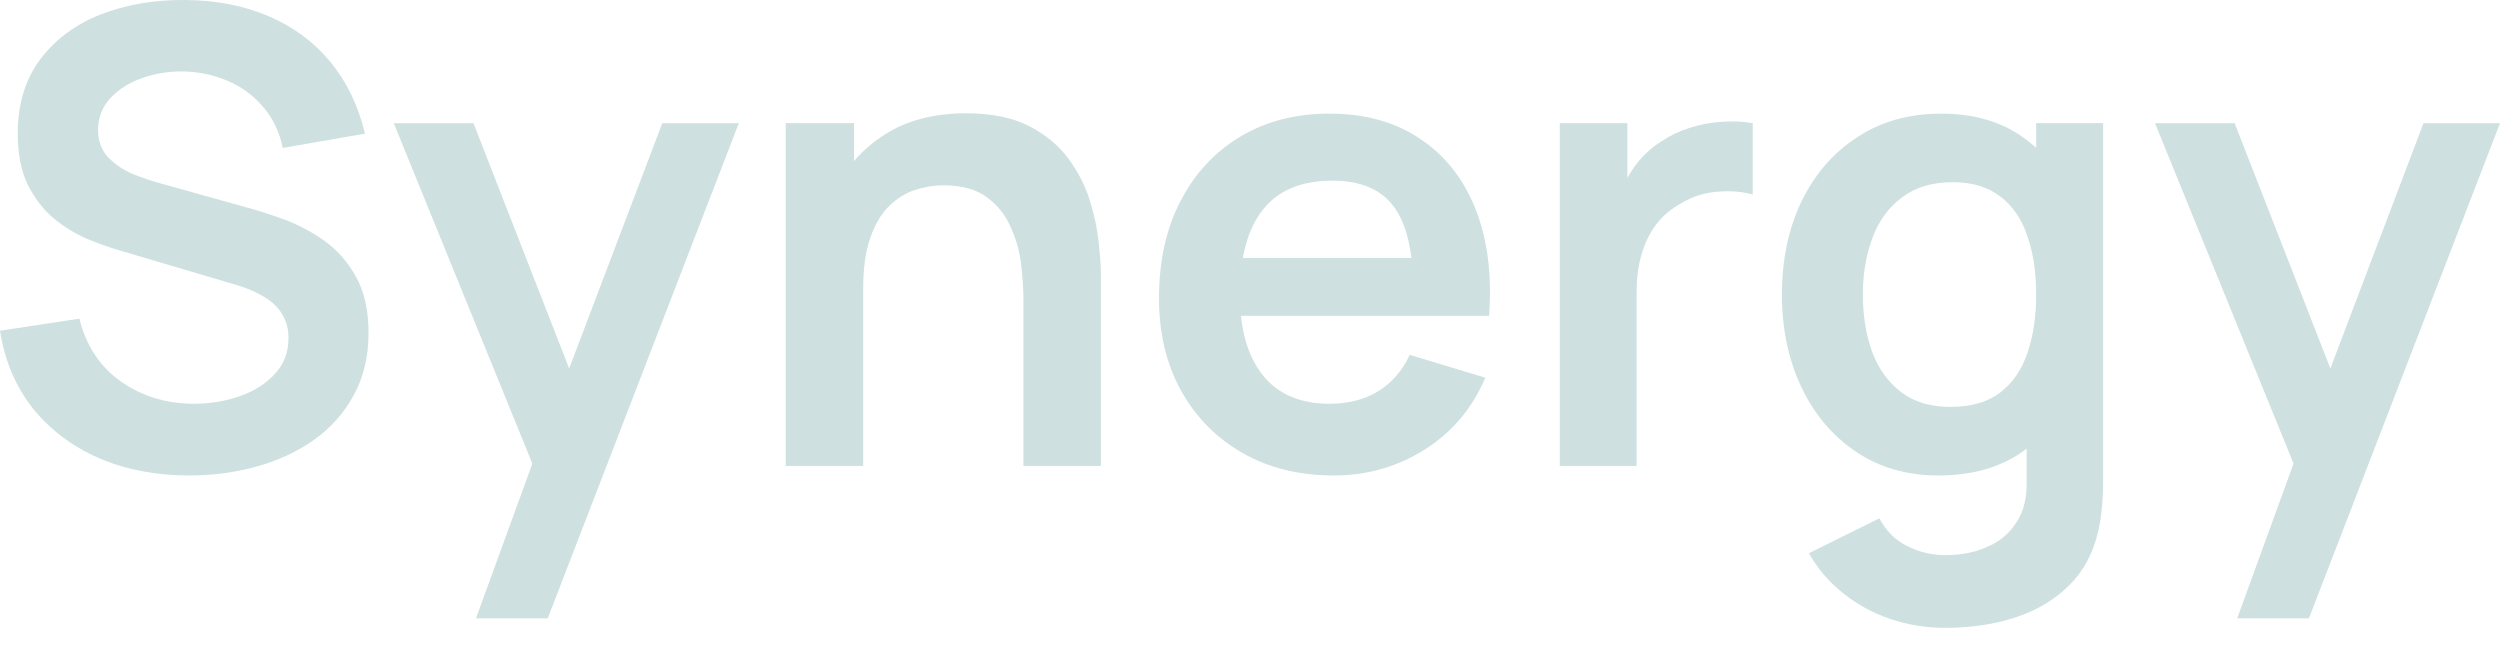 <svg width="84" height="22" viewBox="0 0 84 22" fill="none" xmlns="http://www.w3.org/2000/svg">
<path d="M75.17 20.776L77.388 14.686L77.431 16.478L72.408 4.139H75.084L78.646 13.268H77.964L81.43 4.139H84L77.58 20.776H75.17Z" fill="#CEE0E0"/>
<path d="M65.354 21.095C64.715 21.095 64.1 20.995 63.509 20.796C62.926 20.597 62.4 20.309 61.931 19.933C61.462 19.563 61.078 19.115 60.779 18.589L63.147 17.416C63.367 17.835 63.676 18.144 64.075 18.343C64.48 18.55 64.91 18.653 65.365 18.653C65.898 18.653 66.375 18.557 66.794 18.365C67.214 18.18 67.537 17.903 67.765 17.533C67.999 17.17 68.109 16.715 68.095 16.168V12.894H68.415V4.138H70.665V16.211C70.665 16.502 70.651 16.779 70.623 17.042C70.601 17.313 70.562 17.576 70.505 17.832C70.335 18.578 70.008 19.19 69.524 19.666C69.041 20.149 68.44 20.508 67.722 20.743C67.011 20.978 66.222 21.095 65.354 21.095ZM65.13 15.976C64.071 15.976 63.147 15.709 62.358 15.176C61.569 14.643 60.957 13.918 60.523 13.001C60.09 12.083 59.873 11.049 59.873 9.897C59.873 8.731 60.09 7.693 60.523 6.783C60.964 5.866 61.586 5.144 62.39 4.618C63.193 4.085 64.139 3.818 65.226 3.818C66.321 3.818 67.239 4.085 67.978 4.618C68.724 5.144 69.29 5.866 69.674 6.783C70.058 7.7 70.249 8.738 70.249 9.897C70.249 11.042 70.058 12.076 69.674 13.001C69.29 13.918 68.717 14.643 67.957 15.176C67.196 15.709 66.254 15.976 65.13 15.976ZM65.525 13.672C66.215 13.672 66.769 13.516 67.189 13.203C67.615 12.883 67.925 12.439 68.117 11.87C68.316 11.301 68.415 10.644 68.415 9.897C68.415 9.144 68.316 8.486 68.117 7.924C67.925 7.355 67.622 6.915 67.21 6.602C66.798 6.282 66.264 6.122 65.61 6.122C64.921 6.122 64.352 6.293 63.904 6.634C63.456 6.968 63.126 7.423 62.912 7.999C62.699 8.568 62.592 9.2 62.592 9.897C62.592 10.601 62.695 11.241 62.902 11.817C63.115 12.386 63.438 12.837 63.872 13.171C64.306 13.505 64.857 13.672 65.525 13.672Z" fill="#CEE0E0"/>
<path d="M52.408 15.655V4.137H54.68V6.942L54.403 6.58C54.545 6.196 54.733 5.847 54.968 5.534C55.209 5.214 55.498 4.951 55.832 4.745C56.116 4.553 56.429 4.404 56.77 4.297C57.118 4.184 57.474 4.116 57.837 4.095C58.199 4.066 58.551 4.08 58.892 4.137V6.537C58.551 6.437 58.157 6.405 57.709 6.441C57.268 6.476 56.87 6.601 56.514 6.814C56.159 7.006 55.867 7.251 55.64 7.55C55.419 7.849 55.256 8.19 55.149 8.574C55.042 8.951 54.989 9.359 54.989 9.8V15.655H52.408Z" fill="#CEE0E0"/>
<path d="M44.819 15.976C43.653 15.976 42.629 15.724 41.747 15.219C40.866 14.714 40.176 14.014 39.678 13.118C39.188 12.222 38.942 11.191 38.942 10.025C38.942 8.767 39.184 7.675 39.668 6.751C40.151 5.82 40.823 5.098 41.683 4.586C42.543 4.074 43.539 3.818 44.669 3.818C45.864 3.818 46.877 4.099 47.709 4.661C48.548 5.215 49.17 6.001 49.575 7.018C49.98 8.034 50.133 9.232 50.033 10.612H47.485V9.673C47.478 8.422 47.257 7.508 46.824 6.932C46.39 6.357 45.707 6.069 44.776 6.069C43.724 6.069 42.942 6.396 42.43 7.05C41.918 7.697 41.662 8.646 41.662 9.897C41.662 11.063 41.918 11.966 42.43 12.606C42.942 13.246 43.688 13.566 44.669 13.566C45.302 13.566 45.846 13.427 46.301 13.15C46.763 12.866 47.119 12.457 47.367 11.923L49.906 12.691C49.465 13.729 48.782 14.536 47.858 15.112C46.941 15.688 45.928 15.976 44.819 15.976ZM40.851 10.612V8.671H48.775V10.612H40.851Z" fill="#CEE0E0"/>
<path d="M34.388 15.655V10.109C34.388 9.747 34.363 9.345 34.313 8.904C34.263 8.463 34.146 8.04 33.961 7.635C33.783 7.223 33.513 6.885 33.15 6.622C32.795 6.359 32.312 6.227 31.7 6.227C31.373 6.227 31.049 6.281 30.73 6.387C30.41 6.494 30.118 6.679 29.855 6.942C29.599 7.198 29.393 7.553 29.236 8.008C29.08 8.456 29.002 9.032 29.002 9.736L27.477 9.086C27.477 8.104 27.665 7.216 28.042 6.419C28.426 5.623 28.988 4.99 29.727 4.521C30.466 4.045 31.377 3.807 32.457 3.807C33.31 3.807 34.014 3.949 34.569 4.233C35.123 4.518 35.564 4.88 35.891 5.321C36.218 5.762 36.46 6.231 36.616 6.729C36.773 7.226 36.872 7.699 36.915 8.147C36.965 8.588 36.99 8.947 36.99 9.224V15.655H34.388ZM26.4 15.655V4.137H28.693V7.71H29.002V15.655H26.4Z" fill="#CEE0E0"/>
<path d="M15.993 20.776L18.212 14.686L18.254 16.478L13.231 4.139H15.908L19.47 13.268H18.787L22.253 4.139H24.824L18.404 20.776H15.993Z" fill="#CEE0E0"/>
<path d="M6.356 15.976C5.233 15.976 4.22 15.78 3.317 15.389C2.421 14.998 1.681 14.44 1.098 13.715C0.523 12.983 0.156 12.115 0 11.113L2.666 10.707C2.894 11.617 3.359 12.321 4.063 12.819C4.774 13.317 5.592 13.566 6.516 13.566C7.064 13.566 7.579 13.48 8.062 13.31C8.546 13.139 8.937 12.89 9.236 12.563C9.541 12.236 9.694 11.834 9.694 11.358C9.694 11.145 9.659 10.949 9.587 10.771C9.516 10.587 9.41 10.423 9.268 10.281C9.132 10.139 8.955 10.011 8.734 9.897C8.521 9.776 8.272 9.673 7.988 9.588L4.021 8.415C3.679 8.315 3.31 8.184 2.911 8.02C2.52 7.849 2.147 7.618 1.792 7.327C1.443 7.028 1.155 6.651 0.928 6.196C0.707 5.734 0.597 5.165 0.597 4.49C0.597 3.502 0.846 2.673 1.344 2.005C1.849 1.33 2.524 0.825 3.37 0.491C4.223 0.157 5.169 -0.007 6.207 0C7.259 0.007 8.198 0.189 9.022 0.544C9.847 0.892 10.537 1.401 11.091 2.069C11.646 2.737 12.037 3.544 12.264 4.49L9.502 4.97C9.388 4.43 9.168 3.971 8.841 3.594C8.521 3.21 8.126 2.919 7.657 2.72C7.195 2.521 6.701 2.414 6.175 2.4C5.663 2.393 5.187 2.471 4.746 2.634C4.312 2.791 3.96 3.018 3.69 3.317C3.427 3.616 3.295 3.964 3.295 4.362C3.295 4.739 3.409 5.048 3.637 5.29C3.864 5.524 4.145 5.713 4.479 5.855C4.82 5.99 5.165 6.104 5.514 6.196L8.265 6.964C8.642 7.064 9.065 7.199 9.534 7.369C10.003 7.54 10.455 7.778 10.889 8.084C11.322 8.39 11.678 8.791 11.955 9.289C12.239 9.787 12.382 10.419 12.382 11.187C12.382 11.984 12.214 12.684 11.88 13.288C11.553 13.886 11.109 14.383 10.547 14.781C9.986 15.18 9.342 15.478 8.617 15.677C7.899 15.876 7.145 15.976 6.356 15.976Z" fill="#CEE0E0"/>
</svg>

